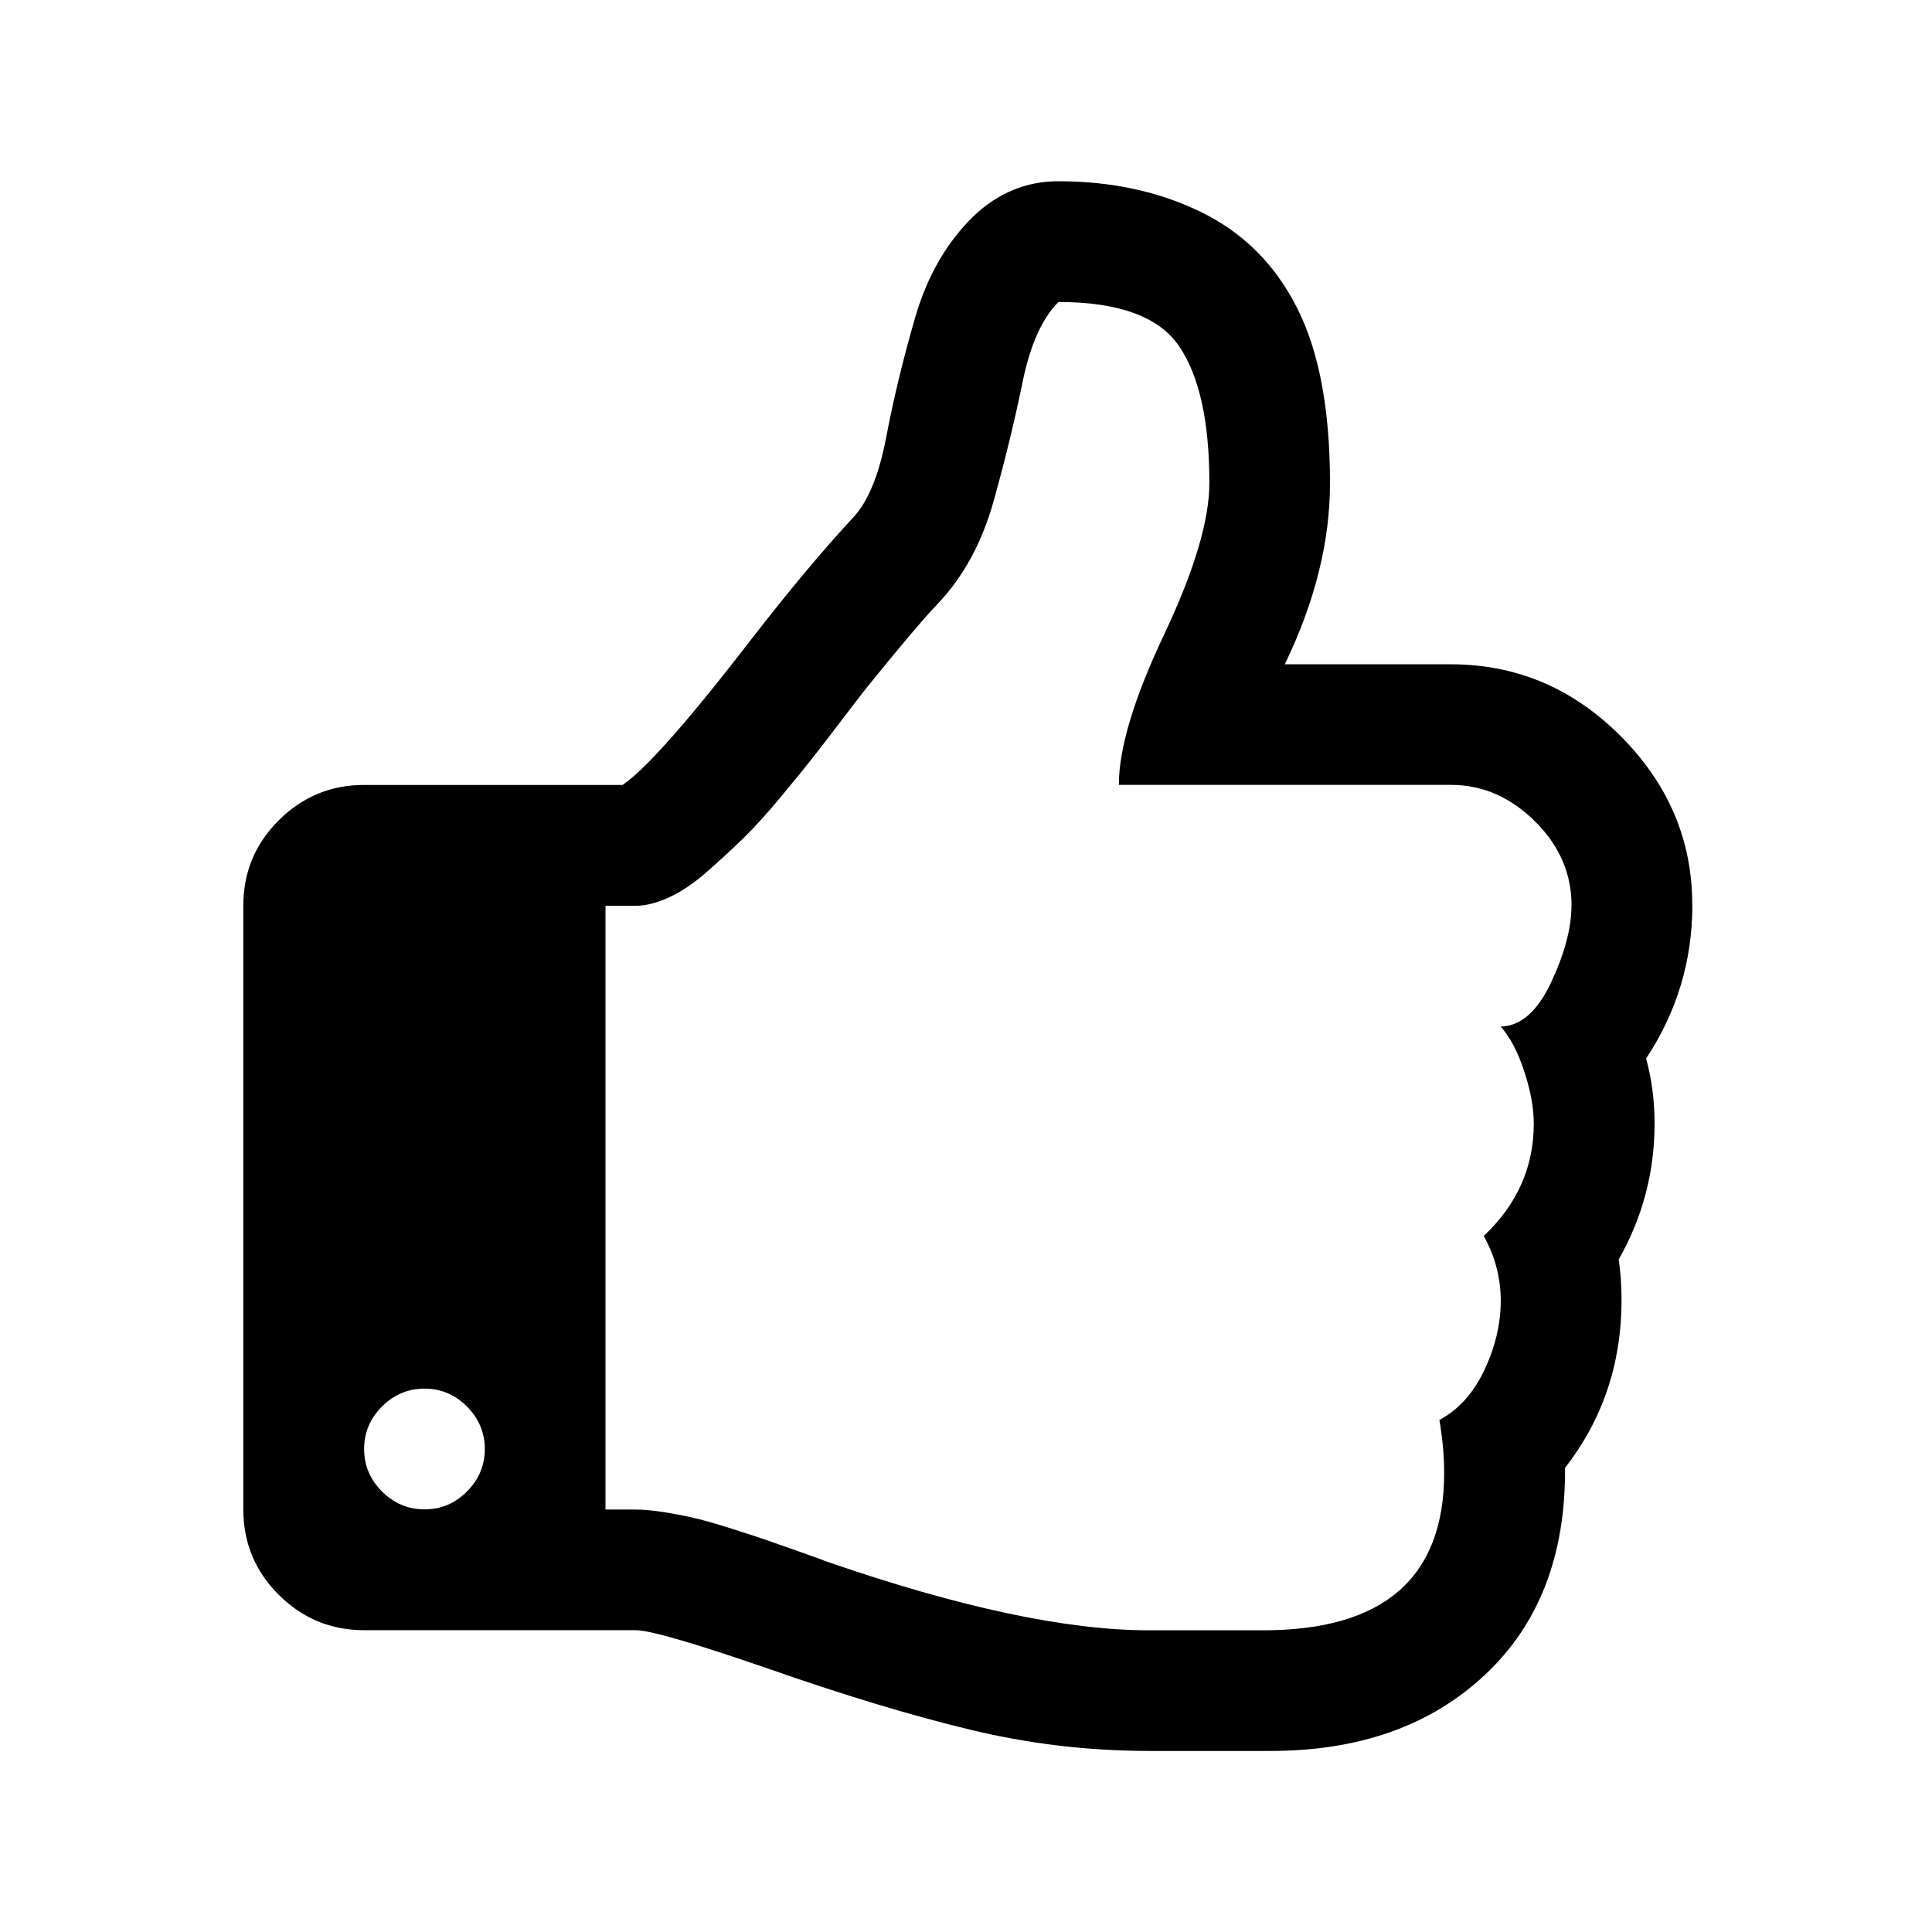 <?xml version="1.0" encoding="utf-8"?>
<!-- Generated by IcoMoon.io -->
<!DOCTYPE svg PUBLIC "-//W3C//DTD SVG 1.1//EN" "http://www.w3.org/Graphics/SVG/1.1/DTD/svg11.dtd">
<svg version="1.1" xmlns="http://www.w3.org/2000/svg" xmlns:xlink="http://www.w3.org/1999/xlink" width="32" height="32" viewBox="0 0 32 32">
<path fill="#000" d="M8.030 24c0-0.271-0.099-0.505-0.296-0.704-0.198-0.198-0.432-0.296-0.703-0.296s-0.506 0.099-0.704 0.296c-0.198 0.198-0.296 0.433-0.296 0.704s0.099 0.506 0.296 0.704c0.198 0.196 0.432 0.296 0.704 0.296s0.505-0.097 0.703-0.296c0.198-0.199 0.296-0.433 0.296-0.704zM26.030 15c0-0.531-0.202-0.997-0.608-1.398s-0.87-0.602-1.391-0.602h-5.499c0-0.604 0.249-1.434 0.75-2.491 0.499-1.057 0.749-1.893 0.749-2.508 0-1.020-0.167-1.775-0.5-2.265s-1-0.734-1.999-0.734c-0.272 0.27-0.469 0.713-0.595 1.328-0.126 0.615-0.284 1.269-0.477 1.961s-0.502 1.262-0.93 1.711c-0.229 0.24-0.63 0.713-1.203 1.422-0.041 0.052-0.161 0.208-0.36 0.469s-0.362 0.474-0.493 0.641c-0.13 0.166-0.31 0.387-0.539 0.663s-0.438 0.506-0.625 0.689c-0.187 0.181-0.388 0.367-0.602 0.555s-0.422 0.328-0.625 0.421c-0.202 0.094-0.387 0.14-0.555 0.141h-0.499v10h0.499c0.135 0 0.3 0.015 0.493 0.047s0.365 0.065 0.515 0.102c0.15 0.036 0.349 0.093 0.594 0.171s0.428 0.138 0.547 0.179c0.119 0.041 0.304 0.107 0.555 0.195s0.402 0.143 0.453 0.165c2.198 0.76 3.978 1.141 5.344 1.141h1.89c2 0 3.001-0.87 3.001-2.609 0-0.271-0.026-0.563-0.079-0.875 0.313-0.167 0.561-0.44 0.742-0.821s0.273-0.763 0.274-1.148c0-0.386-0.094-0.745-0.282-1.078 0.552-0.521 0.829-1.14 0.829-1.859 0-0.26-0.053-0.549-0.157-0.866-0.104-0.319-0.234-0.566-0.39-0.743 0.332-0.010 0.611-0.255 0.835-0.734s0.336-0.901 0.336-1.265v-0.002zM28.031 14.985c0 0.926-0.256 1.775-0.766 2.547 0.093 0.344 0.14 0.702 0.14 1.078 0 0.802-0.198 1.552-0.594 2.25 0.032 0.219 0.047 0.443 0.047 0.671 0 1.053-0.313 1.98-0.936 2.782 0.010 1.448-0.432 2.591-1.329 3.43s-2.079 1.258-3.547 1.258h-2.017c-1 0-1.986-0.117-2.961-0.352s-2.101-0.575-3.382-1.024c-1.208-0.416-1.927-0.624-2.156-0.624h-4.5c-0.552 0-1.023-0.197-1.414-0.587s-0.586-0.862-0.586-1.414v-9.999c0-0.552 0.195-1.023 0.586-1.413s0.862-0.587 1.414-0.587h4.281c0.375-0.25 1.088-1.057 2.14-2.421 0.604-0.781 1.162-1.448 1.672-2 0.25-0.26 0.435-0.706 0.555-1.336s0.278-1.288 0.477-1.976c0.199-0.687 0.521-1.25 0.969-1.687 0.406-0.386 0.875-0.579 1.407-0.579 0.875 0 1.661 0.169 2.358 0.508s1.229 0.867 1.593 1.587c0.366 0.719 0.547 1.687 0.547 2.905 0 0.969-0.25 1.969-0.749 3.001h2.75c1.083 0 2.020 0.395 2.811 1.187s1.188 1.723 1.188 2.797l0.002 0.002z"></path>
</svg>
